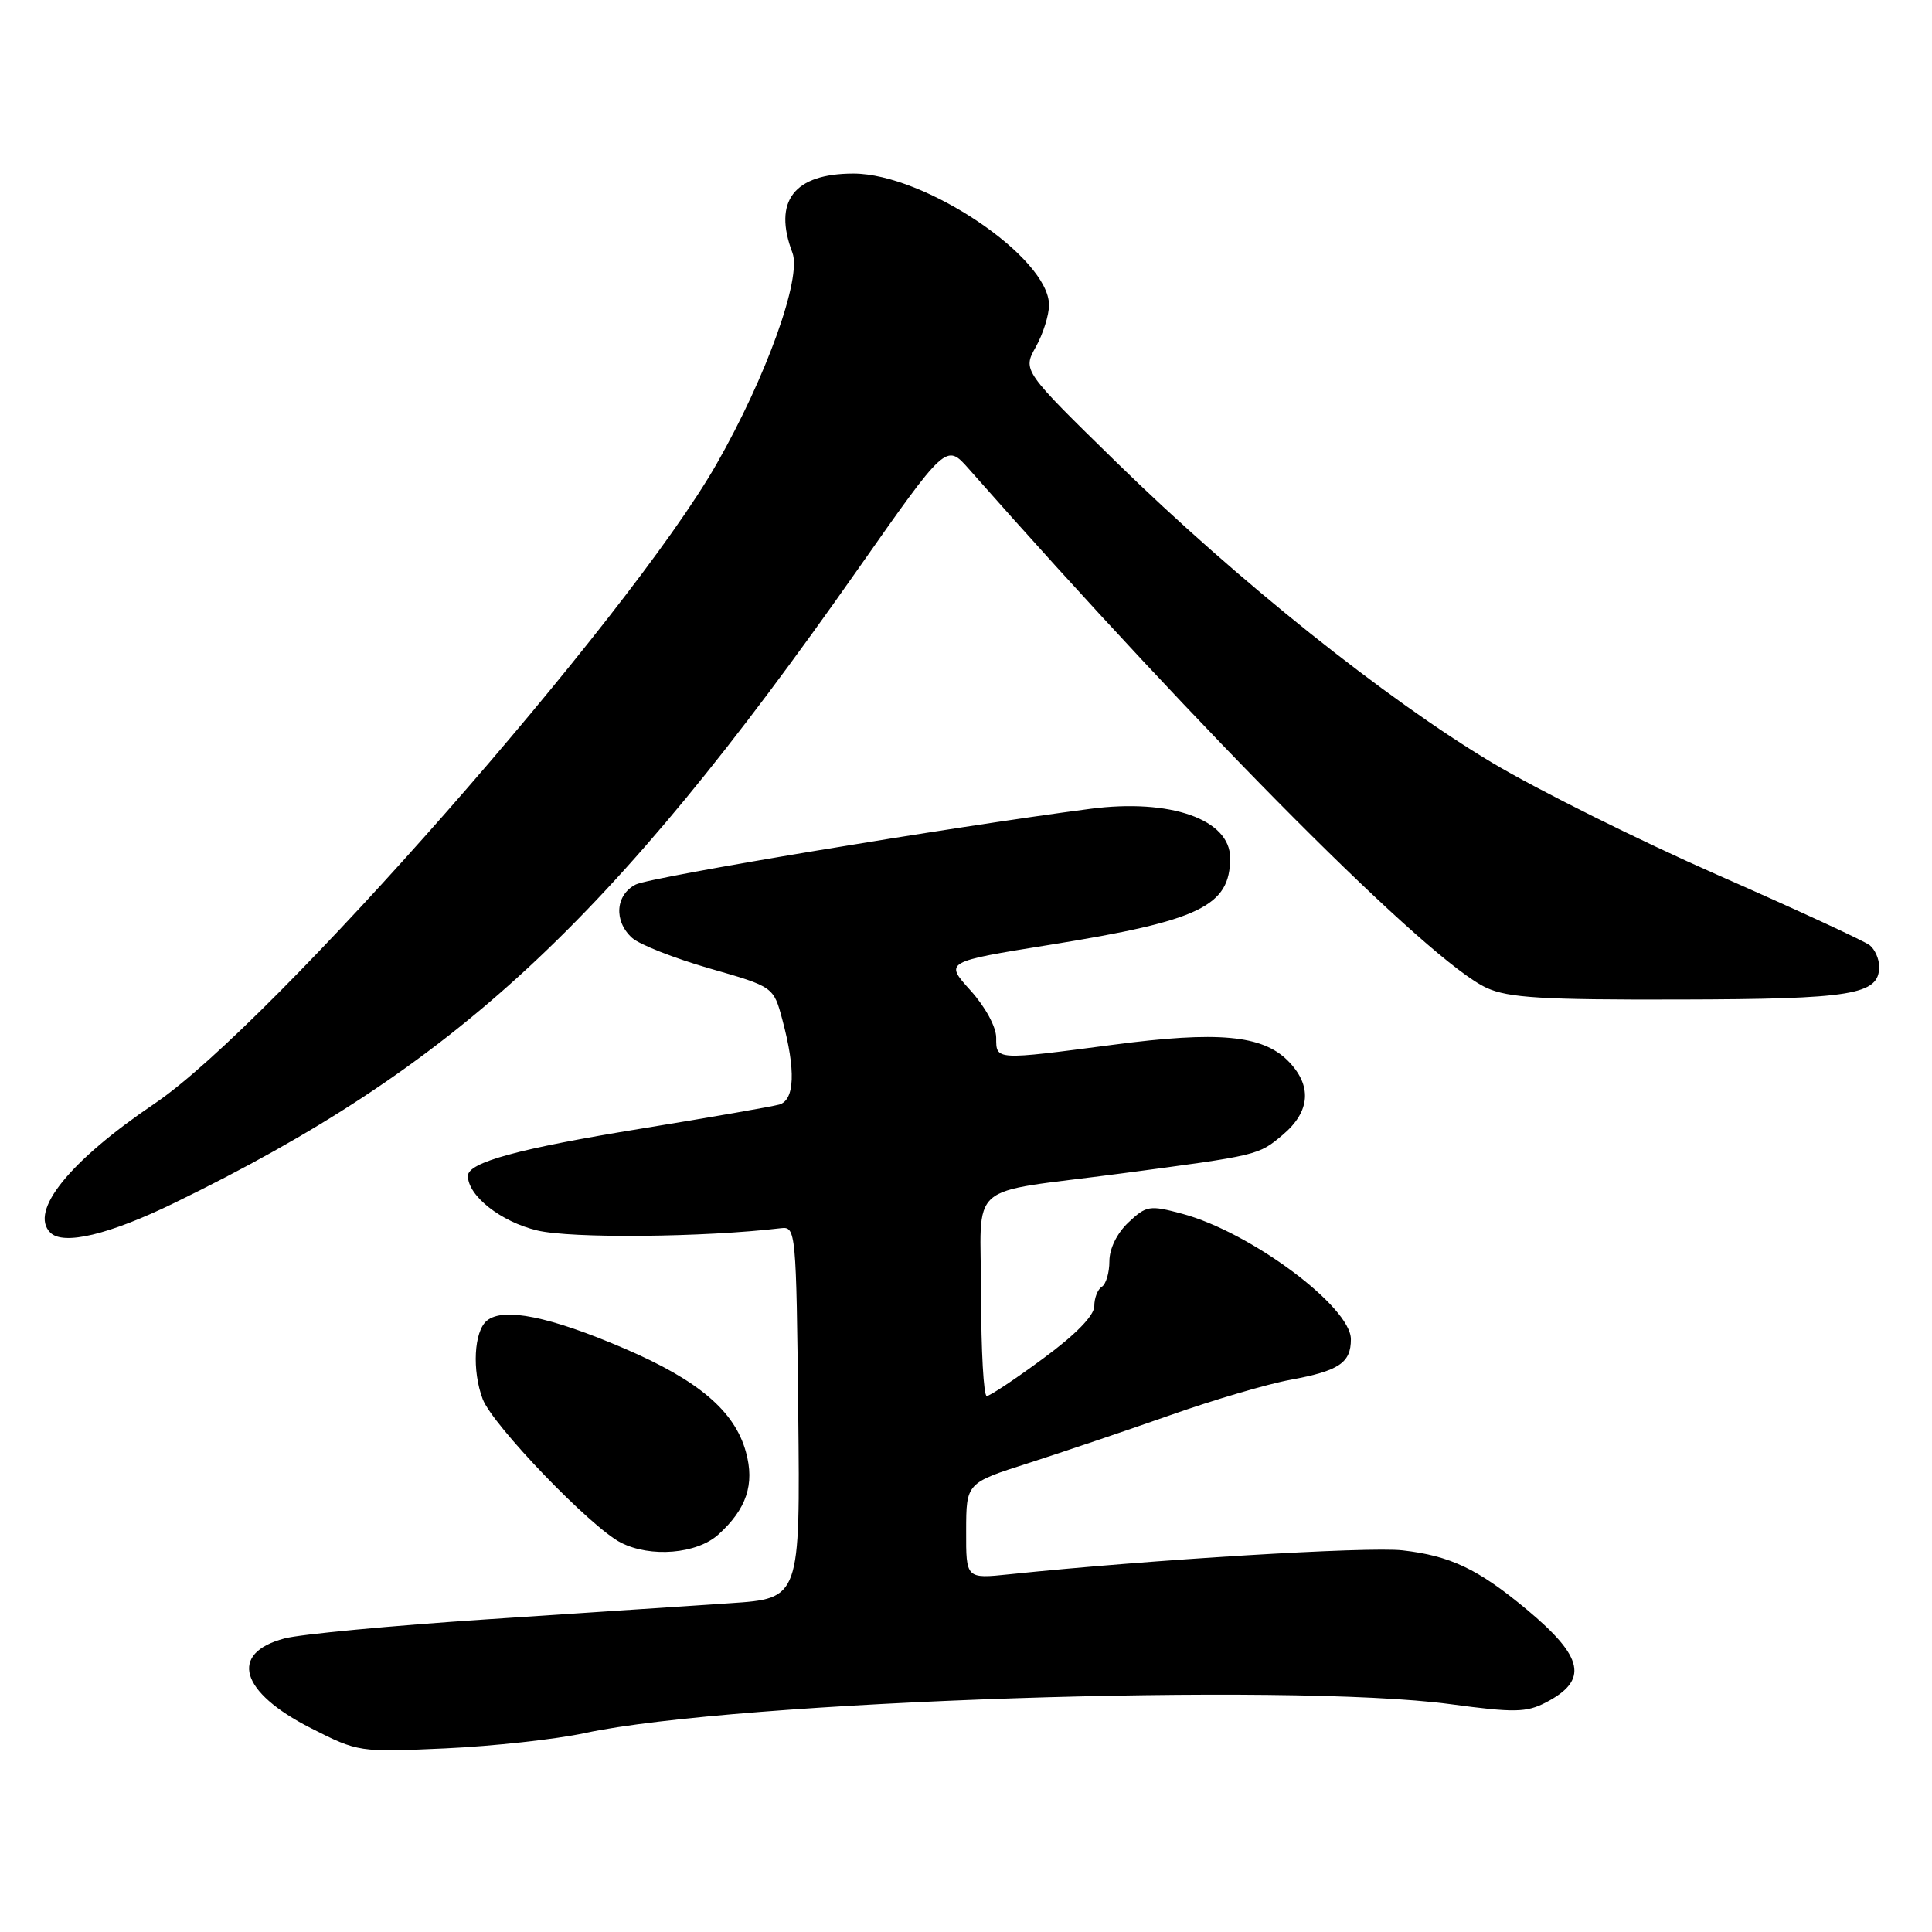 <?xml version="1.0" encoding="UTF-8" standalone="no"?>
<!DOCTYPE svg PUBLIC "-//W3C//DTD SVG 1.1//EN" "http://www.w3.org/Graphics/SVG/1.1/DTD/svg11.dtd" >
<svg xmlns="http://www.w3.org/2000/svg" xmlns:xlink="http://www.w3.org/1999/xlink" version="1.1" viewBox="0 0 256 256">
 <g >
 <path fill="currentColor"
d=" M 77.50 229.64 C 97.42 225.36 170.71 222.92 192.18 225.81 C 200.64 226.95 202.24 226.92 204.81 225.60 C 210.52 222.64 209.90 219.60 202.28 213.25 C 195.85 207.90 192.17 206.15 185.84 205.43 C 181.26 204.91 152.41 206.66 133.75 208.60 C 128.00 209.20 128.00 209.20 128.02 202.85 C 128.03 196.50 128.03 196.50 136.27 193.87 C 140.79 192.42 149.22 189.57 155.00 187.54 C 160.77 185.50 167.97 183.38 171.00 182.83 C 177.43 181.64 179.00 180.59 179.00 177.46 C 179.00 173.15 165.69 163.25 156.65 160.83 C 152.33 159.67 151.90 159.74 149.53 161.97 C 148.01 163.40 147.00 165.45 147.00 167.12 C 147.00 168.64 146.55 170.16 146.00 170.50 C 145.45 170.84 145.00 171.99 145.00 173.06 C 145.00 174.31 142.57 176.81 138.25 179.99 C 134.54 182.73 131.16 184.98 130.75 184.98 C 130.34 184.99 130.00 178.98 130.00 171.61 C 130.00 156.17 127.59 158.27 148.50 155.50 C 166.78 153.08 166.74 153.09 169.97 150.37 C 173.66 147.26 173.89 143.80 170.63 140.53 C 167.24 137.15 161.36 136.61 147.54 138.43 C 131.82 140.49 132.00 140.51 132.00 137.50 C 132.00 136.06 130.55 133.40 128.58 131.22 C 125.16 127.44 125.16 127.44 139.13 125.19 C 159.00 122.00 163.00 120.07 163.00 113.69 C 163.00 108.58 155.09 105.79 144.50 107.17 C 125.96 109.59 86.25 116.20 84.25 117.20 C 81.54 118.57 81.30 122.06 83.76 124.28 C 84.73 125.16 89.34 126.97 94.01 128.32 C 102.50 130.75 102.50 130.75 103.67 135.13 C 105.46 141.81 105.31 145.78 103.25 146.36 C 102.29 146.63 94.08 148.06 85.00 149.54 C 68.72 152.19 62.00 154.02 62.00 155.81 C 62.00 158.45 66.36 161.89 71.18 163.04 C 75.68 164.12 93.27 163.96 103.50 162.74 C 105.45 162.51 105.51 163.16 105.77 187.16 C 106.03 211.81 106.03 211.81 96.77 212.43 C 91.67 212.77 77.15 213.74 64.50 214.57 C 51.85 215.41 39.79 216.54 37.70 217.10 C 30.29 219.06 31.80 224.22 41.18 228.98 C 47.46 232.17 47.58 232.19 59.00 231.67 C 65.33 231.38 73.65 230.47 77.50 229.64 Z  M 95.18 203.34 C 98.93 199.95 100.02 196.67 98.84 192.40 C 97.35 186.98 92.58 182.92 82.77 178.70 C 72.84 174.43 66.68 173.19 64.51 175.00 C 62.80 176.41 62.53 181.62 63.96 185.39 C 65.27 188.85 78.31 202.40 82.27 204.41 C 86.21 206.42 92.33 205.91 95.18 203.34 Z  M 23.07 159.41 C 60.26 141.32 80.80 122.29 113.54 75.62 C 125.38 58.74 125.38 58.74 128.36 62.12 C 159.81 97.75 189.47 127.47 196.99 130.90 C 199.88 132.22 204.40 132.49 222.50 132.44 C 245.48 132.39 249.00 131.81 249.00 128.09 C 249.00 127.07 248.44 125.80 247.75 125.25 C 247.06 124.70 237.99 120.51 227.60 115.94 C 217.20 111.36 203.75 104.67 197.71 101.06 C 183.68 92.68 163.93 76.89 148.00 61.32 C 135.50 49.10 135.50 49.10 137.25 45.97 C 138.21 44.25 139.00 41.75 139.00 40.42 C 139.00 34.10 122.48 23.00 113.09 23.00 C 105.21 23.00 102.40 26.65 105.00 33.49 C 106.26 36.81 101.53 49.96 94.94 61.50 C 83.26 81.95 35.96 135.77 20.50 146.22 C 9.22 153.84 3.83 160.50 6.67 163.33 C 8.39 165.05 14.46 163.60 23.07 159.41 Z "/>
</g>
</svg>